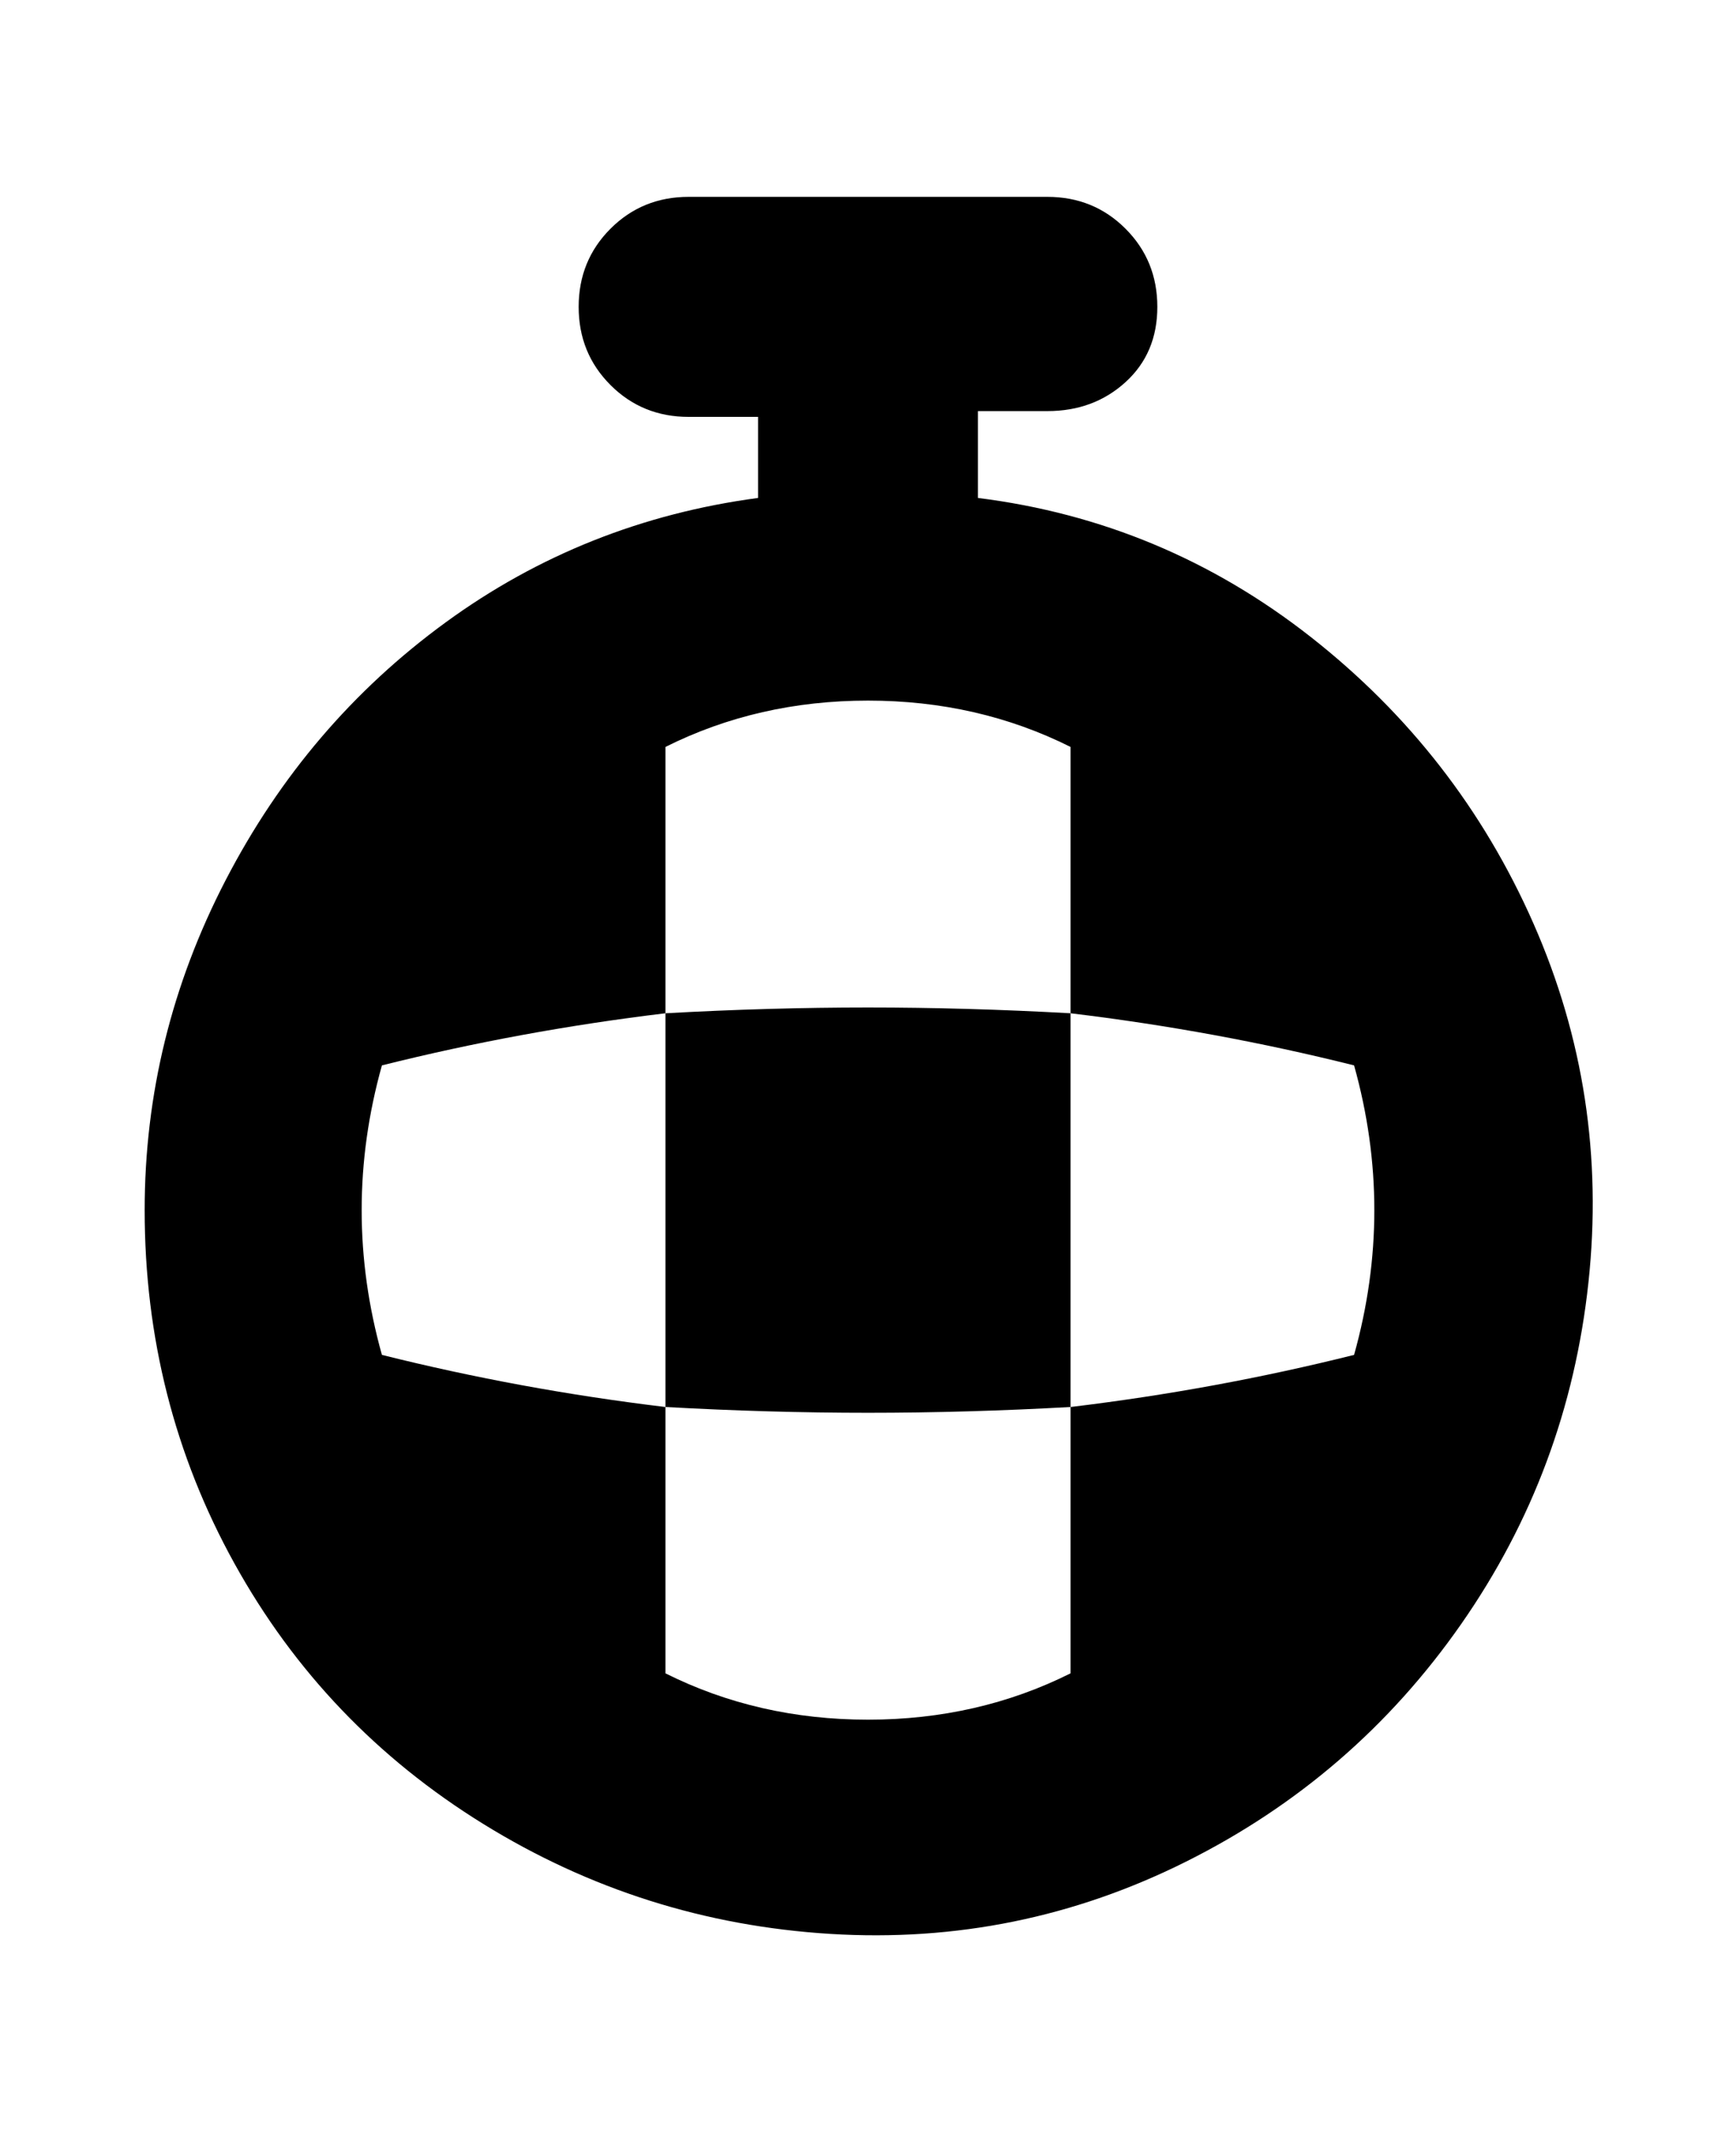 <svg viewBox="0 0 300 368" xmlns="http://www.w3.org/2000/svg"><path d="M25 209q0 33 15.5 61t43 45q27.5 17 60 19t61.5-12.5q29-14.5 47.5-41t22-59q3.5-32.5-9.5-62T226.5 110Q201 90 169 86V71h12q8 0 13.5-5t5.5-13q0-8-5.5-13.5T181 34h-62q-8 0-13.5 5.5T100 53q0 8 5.5 13.5T119 72h12v14q-30 4-54 21.5T39 152q-14 27-14 57zm90 80v-46q-25-3-49-9-7-25 0-50 24-6 49-9v-46q16-8 35-8t35 8v46q25 3 49 9 7 25 0 50-24 6-49 9v46q-16 8-35 8t-35-8zm70-46v-68q-18-1-35-1t-35 1v68q18 1 35 1t35-1z"/></svg>